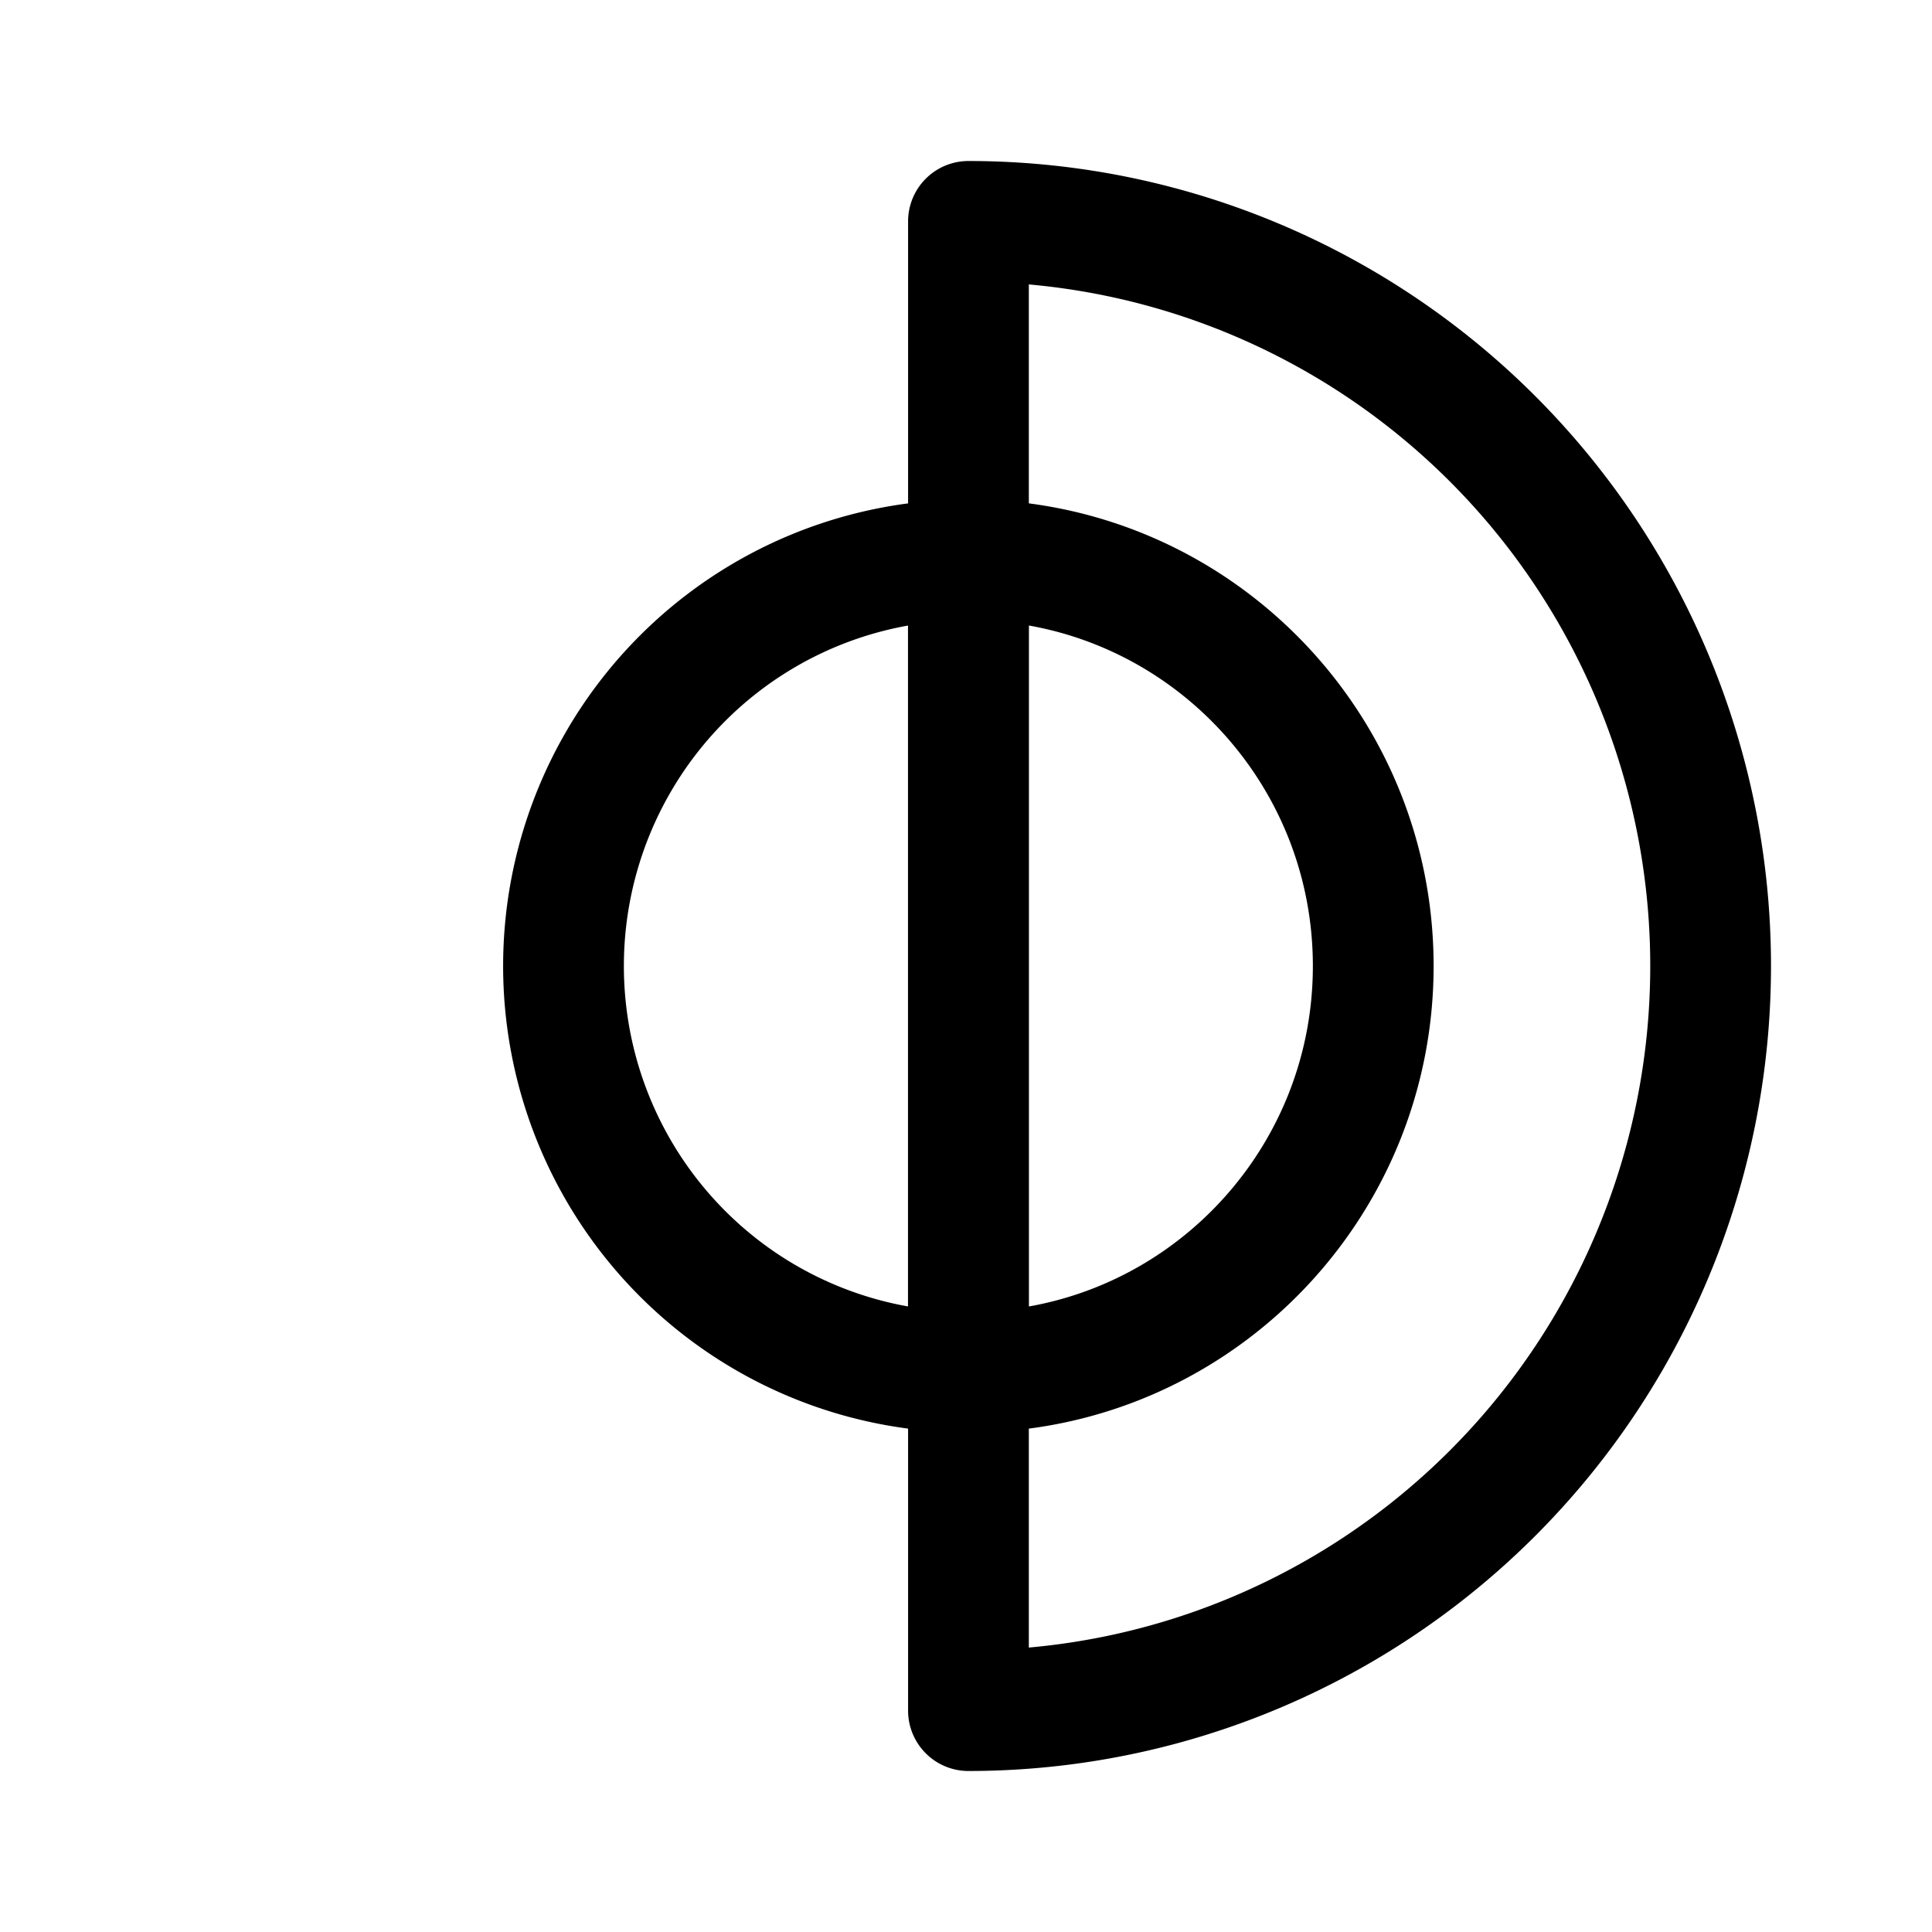 <svg xmlns="http://www.w3.org/2000/svg" width="192" height="192" fill="none" stroke="#000" stroke-linecap="round" stroke-linejoin="round" stroke-width="12" viewBox="0 0 192 192"><path d="M96.235 136.364A40.235 40.364 0 0 1 56 96a40.235 40.364 0 0 1 40.235-40.364m0 80.728c22.222 0 40.236-18.072 40.236-40.364 0-22.292-18.014-40.364-40.236-40.364m0 80.728V55.636"/><path d="M96.244 170c26.35-.003 50.698-14.107 63.873-37a74.203 74.203 0 0 0 0-74c-13.175-22.893-37.523-36.997-63.873-37v148z"/></svg>
